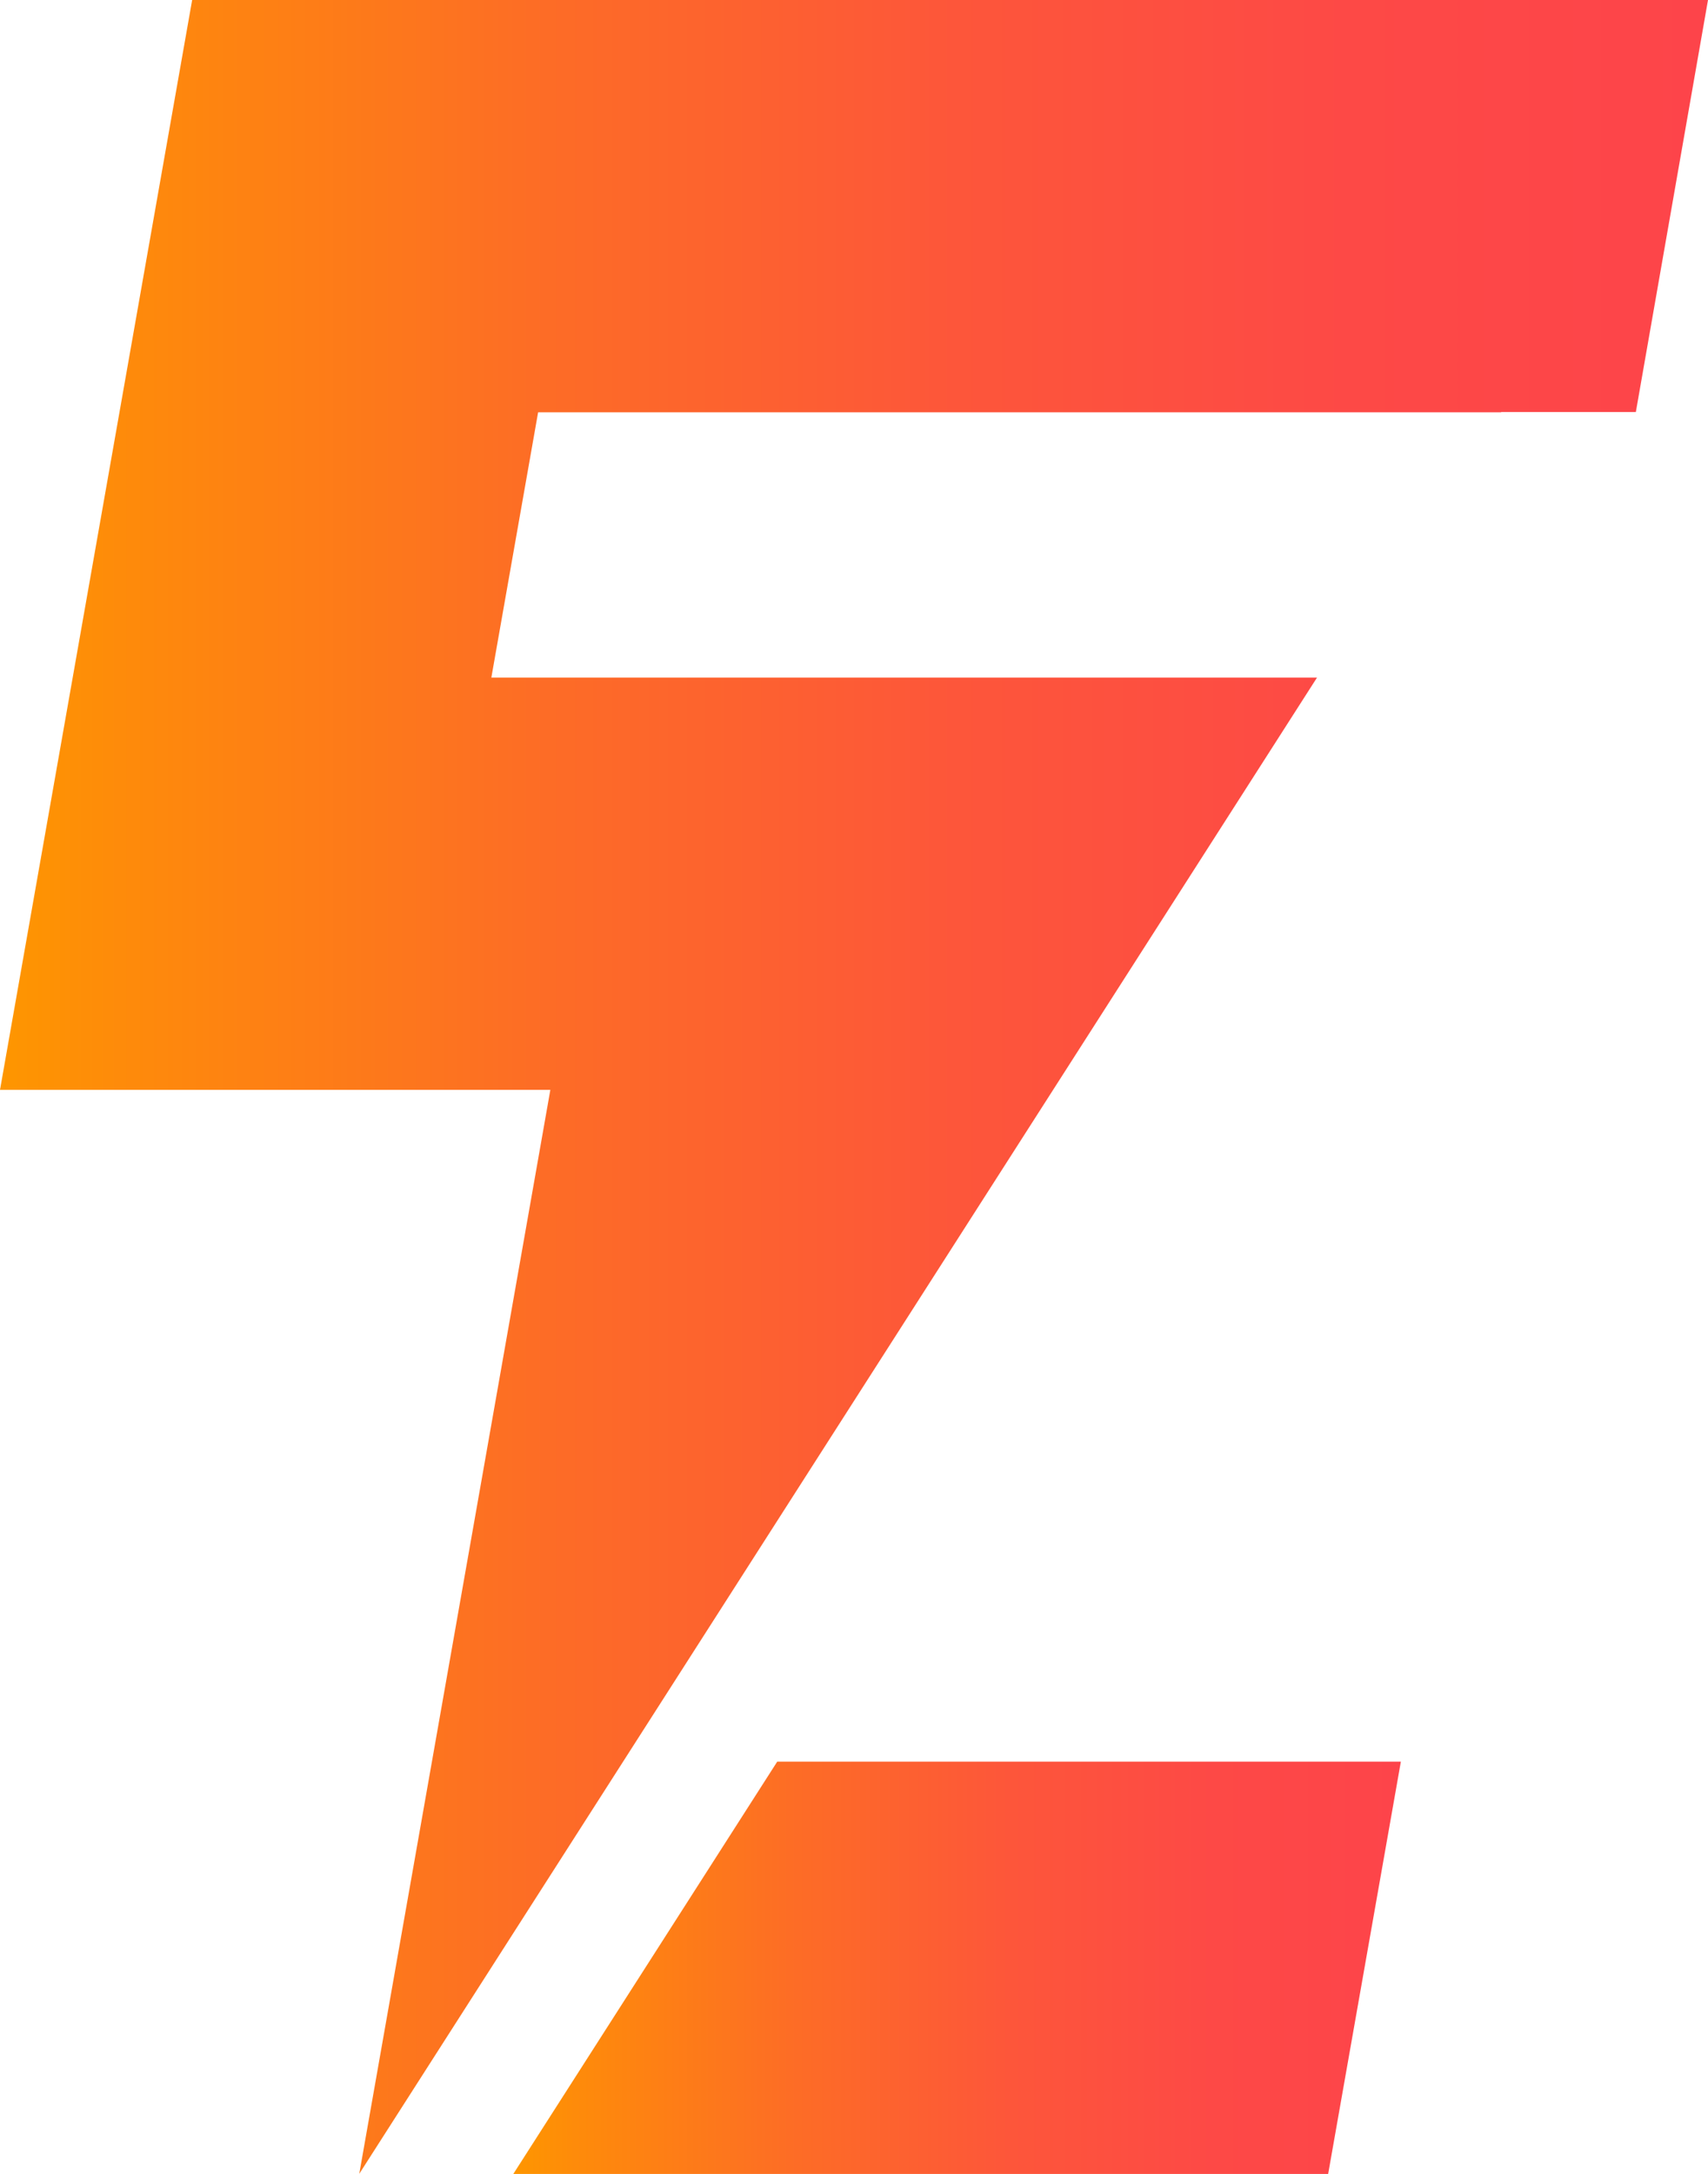 <svg id="e656bec3-2c47-4cca-b0eb-0f4d779e5bd2" data-name="Layer 1" xmlns="http://www.w3.org/2000/svg" xmlns:xlink="http://www.w3.org/1999/xlink" viewBox="0 0 711.36 905.41"><defs><style>.b41dc482-fd96-44f3-ad2b-d4f8852c05ca{fill:url(#e10b35a3-9708-4130-a05e-b96b45f96442);}.ae7da001-a3dd-433b-9bdb-f8ed4e25f788{fill:url(#b2d63125-6319-4b19-a39d-196b03689c97);}</style><linearGradient id="e10b35a3-9708-4130-a05e-b96b45f96442" x1="213.79" y1="819.55" x2="583.44" y2="819.55" gradientUnits="userSpaceOnUse"><stop offset="0" stop-color="#fe9600"/><stop offset="0.07" stop-color="#fe8b0a"/><stop offset="0.32" stop-color="#fd6c26"/><stop offset="0.56" stop-color="#fd563a"/><stop offset="0.79" stop-color="#fd4946"/><stop offset="1" stop-color="#fd444a"/></linearGradient><linearGradient id="b2d63125-6319-4b19-a39d-196b03689c97" x1="0" y1="452.67" x2="711.36" y2="452.67" xlink:href="#e10b35a3-9708-4130-a05e-b96b45f96442"/></defs><title>Logo_Logo colored export</title><g id="f11904f7-ab91-49da-b3a6-a490fb9ff70a" data-name="Logo export"><polygon class="b41dc482-fd96-44f3-ad2b-d4f8852c05ca" points="213.79 905.4 553.16 905.4 583.44 733.69 323.7 733.69 213.79 905.4"/><polygon class="ae7da001-a3dd-433b-9bdb-f8ed4e25f788" points="711.36 0 655.49 0 655.25 0 80.03 0 0 453.91 229.21 453.91 149.63 905.34 548.52 282.2 204.64 282.2 224.12 171.71 625.21 171.71 625.22 171.6 681.31 171.6 711.36 0"/></g></svg>